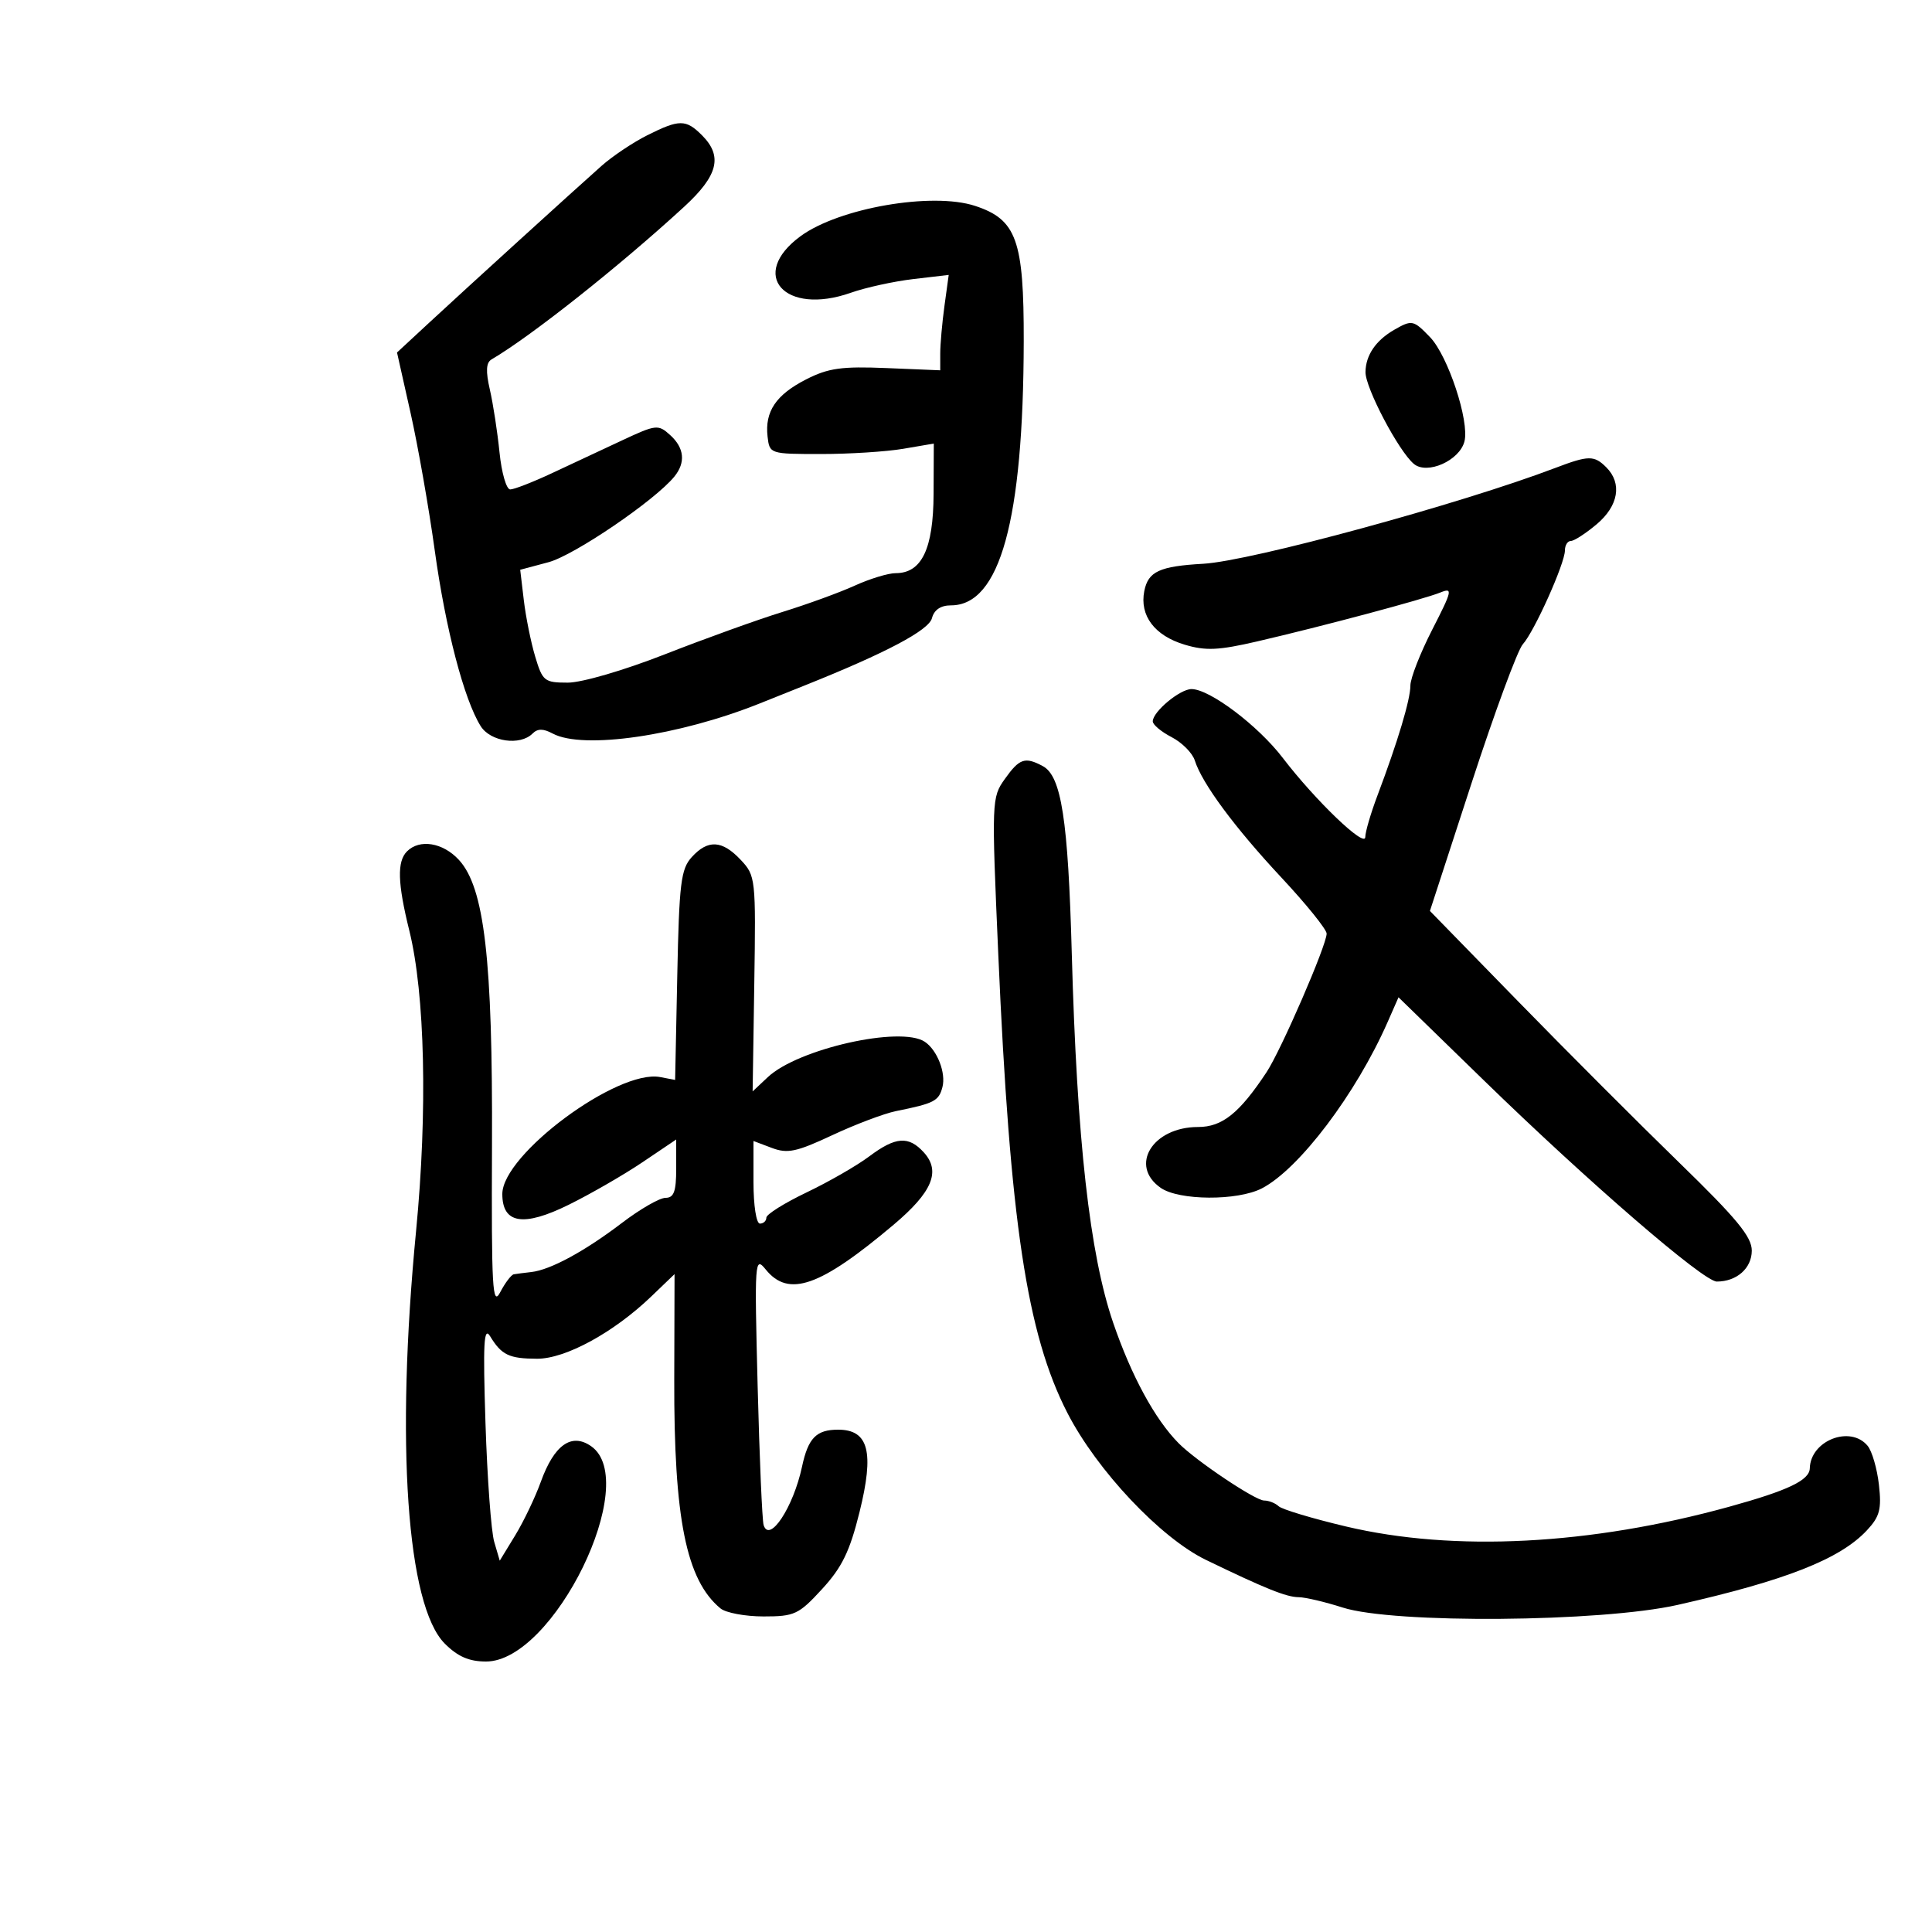 <svg xmlns="http://www.w3.org/2000/svg" width="300" height="300" viewBox="0 0 300 300" version="1.1">
	<path d="M 100.500 21.008 C 98.300 22.111, 95.108 24.248, 93.407 25.757 C 89.073 29.601, 72.600 44.587, 66.631 50.117 L 61.648 54.734 63.752 64.117 C 64.909 69.278, 66.601 78.900, 67.511 85.500 C 69.187 97.643, 72.061 108.637, 74.637 112.750 C 76.158 115.178, 80.760 115.840, 82.693 113.907 C 83.483 113.117, 84.350 113.117, 85.827 113.907 C 90.540 116.430, 105.413 114.263, 118 109.220 C 119.375 108.669, 122.525 107.408, 125 106.418 C 137.591 101.380, 144.221 97.873, 144.713 95.989 C 145.052 94.692, 146.079 94, 147.662 94 C 155.274 94, 158.909 80.814, 158.965 53 C 158.997 37.287, 157.853 34.097, 151.428 31.976 C 144.778 29.781, 130.295 32.287, 124.318 36.667 C 116.137 42.661, 121.836 49.086, 132.116 45.459 C 134.419 44.647, 138.780 43.691, 141.809 43.335 L 147.315 42.688 146.657 47.483 C 146.296 50.121, 146 53.454, 146 54.890 L 146 57.500 137.649 57.154 C 130.690 56.865, 128.613 57.157, 125.183 58.907 C 120.495 61.298, 118.739 63.904, 119.188 67.799 C 119.498 70.482, 119.552 70.500, 127.500 70.500 C 131.900 70.500, 137.637 70.135, 140.250 69.689 L 145 68.877 144.967 76.689 C 144.930 85.237, 143.131 89, 139.079 89 C 137.923 89, 135.071 89.869, 132.739 90.930 C 130.408 91.992, 125.350 93.835, 121.500 95.025 C 117.650 96.216, 109.442 99.172, 103.260 101.595 C 96.884 104.094, 90.354 106, 88.168 106 C 84.535 106, 84.248 105.771, 83.107 101.962 C 82.441 99.740, 81.645 95.797, 81.337 93.199 L 80.778 88.474 85.179 87.297 C 89.173 86.229, 101.723 77.688, 104.718 74 C 106.496 71.811, 106.265 69.550, 104.060 67.554 C 102.202 65.873, 101.884 65.908, 96.560 68.399 C 93.502 69.830, 88.594 72.125, 85.654 73.500 C 82.713 74.875, 79.820 76, 79.225 76 C 78.631 76, 77.883 73.412, 77.565 70.250 C 77.246 67.088, 76.571 62.700, 76.065 60.500 C 75.405 57.634, 75.478 56.305, 76.322 55.812 C 82.419 52.249, 96.210 41.320, 106.227 32.113 C 111.513 27.255, 112.260 24.260, 109 21 C 106.505 18.505, 105.489 18.506, 100.500 21.008 M 216.500 51.208 C 213.640 52.848, 212.068 55.154, 212.032 57.765 C 211.997 60.218, 217.193 70.085, 219.549 72.040 C 221.620 73.759, 226.655 71.509, 227.403 68.531 C 228.192 65.388, 224.843 55.250, 222.062 52.361 C 219.483 49.681, 219.248 49.632, 216.500 51.208 M 241.500 72.663 C 226.787 78.263, 194.233 87.125, 186.847 87.541 C 180.041 87.925, 178.286 88.737, 177.684 91.782 C 176.932 95.587, 179.280 98.704, 183.953 100.104 C 187.213 101.081, 189.208 100.991, 195.207 99.601 C 205.357 97.249, 221.074 93.053, 223.647 92.008 C 225.621 91.207, 225.520 91.673, 222.397 97.771 C 220.529 101.419, 219.002 105.326, 219.005 106.452 C 219.010 108.609, 217.056 115.132, 213.893 123.519 C 212.852 126.280, 212 129.186, 212 129.978 C 212 131.739, 204.248 124.303, 199.185 117.683 C 195.340 112.657, 187.838 107, 185.017 107 C 183.222 107, 179 110.518, 179 112.013 C 179 112.528, 180.318 113.630, 181.929 114.463 C 183.540 115.296, 185.159 116.925, 185.526 118.083 C 186.664 121.667, 191.714 128.491, 199.009 136.302 C 202.854 140.420, 206 144.321, 206 144.971 C 206 146.766, 198.921 163.091, 196.664 166.500 C 192.447 172.870, 189.784 175, 186.035 175 C 178.977 175, 175.291 180.989, 180.223 184.443 C 183.065 186.434, 192.159 186.486, 195.936 184.533 C 201.730 181.537, 210.575 169.837, 215.481 158.680 L 217.160 154.861 230.330 167.680 C 246.631 183.547, 264.518 199, 266.582 199 C 269.668 199, 272 196.947, 272.017 194.215 C 272.031 192.059, 269.702 189.233, 260.716 180.500 C 254.491 174.450, 243.242 163.189, 235.718 155.475 L 222.039 141.451 228.520 121.553 C 232.085 110.609, 235.658 100.930, 236.460 100.044 C 238.255 98.061, 243 87.488, 243 85.471 C 243 84.662, 243.415 84, 243.923 84 C 244.431 84, 246.231 82.835, 247.923 81.411 C 251.324 78.550, 251.918 75.061, 249.429 72.571 C 247.539 70.682, 246.680 70.692, 241.500 72.663 M 156.042 120.942 C 153.979 123.838, 153.963 124.259, 155.012 148.192 C 156.835 189.779, 159.449 207.131, 165.735 219.380 C 170.323 228.320, 180.203 238.803, 187.262 242.221 C 196.447 246.668, 199.756 248, 201.651 248.011 C 202.668 248.017, 205.750 248.742, 208.500 249.622 C 216.408 252.153, 248.591 251.898, 260.500 249.209 C 277.274 245.423, 285.719 242.097, 289.885 237.637 C 291.890 235.491, 292.188 234.361, 291.758 230.543 C 291.476 228.045, 290.685 225.326, 290 224.501 C 287.318 221.268, 281.138 223.677, 281.024 228 C 280.975 229.853, 277.639 231.445, 268.531 233.960 C 246.971 239.914, 225.785 241.007, 209 237.030 C 203.775 235.792, 199.073 234.379, 198.550 233.890 C 198.028 233.400, 197.010 233, 196.290 233 C 194.912 233, 185.719 226.838, 183.014 224.101 C 179.334 220.379, 175.675 213.639, 172.847 205.380 C 169.204 194.738, 167.220 177.017, 166.423 148 C 165.854 127.246, 164.809 120.503, 161.924 118.960 C 159.159 117.479, 158.301 117.768, 156.042 120.942 M 63.200 132.200 C 61.634 133.766, 61.732 137.130, 63.557 144.500 C 65.994 154.335, 66.406 172.587, 64.610 191.124 C 61.415 224.112, 63.168 249.322, 69.068 255.222 C 71.084 257.237, 72.841 258, 75.471 258 C 85.982 258, 99.628 230.056, 91.796 224.570 C 88.753 222.438, 86.050 224.350, 83.975 230.102 C 83.102 232.521, 81.311 236.264, 79.995 238.420 L 77.601 242.341 76.742 239.420 C 76.270 237.814, 75.660 229.525, 75.386 221 C 74.986 208.535, 75.127 205.892, 76.109 207.500 C 77.884 210.410, 79.050 210.968, 83.389 210.985 C 87.802 211.002, 95.282 206.925, 101.122 201.321 L 104.743 197.845 104.697 214.172 C 104.636 235.832, 106.556 245.353, 111.871 249.750 C 112.702 250.438, 115.714 251, 118.564 251 C 123.380 251, 124.020 250.701, 127.650 246.750 C 130.749 243.377, 131.949 240.912, 133.464 234.806 C 135.783 225.460, 134.886 222, 130.144 222 C 126.748 222, 125.489 223.292, 124.534 227.760 C 123.189 234.050, 119.476 239.691, 118.575 236.813 C 118.348 236.091, 117.931 226.374, 117.646 215.219 C 117.149 195.695, 117.195 195.020, 118.901 197.126 C 122.459 201.520, 127.327 199.815, 138.765 190.171 C 144.766 185.111, 146.116 181.890, 143.464 178.960 C 141.094 176.341, 139.068 176.490, 134.944 179.585 C 133.050 181.006, 128.688 183.514, 125.250 185.157 C 121.813 186.800, 119 188.562, 119 189.072 C 119 189.583, 118.550 190, 118 190 C 117.437 190, 117 187.196, 117 183.587 L 117 177.174 119.852 178.250 C 122.283 179.168, 123.670 178.875, 129.244 176.267 C 132.840 174.584, 137.294 172.901, 139.142 172.529 C 145.081 171.330, 145.774 170.971, 146.341 168.805 C 146.915 166.608, 145.532 163.055, 143.600 161.765 C 139.858 159.266, 123.910 162.857, 119.232 167.252 L 116.868 169.473 117.125 152.755 C 117.377 136.382, 117.334 135.984, 115.017 133.518 C 112.133 130.448, 109.919 130.328, 107.405 133.103 C 105.729 134.952, 105.460 137.162, 105.167 151.448 L 104.833 167.691 102.511 167.247 C 95.917 165.986, 78 179.259, 78 185.405 C 78 190.021, 81.272 190.551, 88.309 187.076 C 91.714 185.395, 96.862 182.427, 99.750 180.480 L 105 176.941 105 181.471 C 105 185.022, 104.642 186, 103.342 186 C 102.431 186, 99.393 187.747, 96.592 189.882 C 90.806 194.293, 85.464 197.191, 82.514 197.520 C 81.406 197.644, 80.177 197.802, 79.782 197.872 C 79.387 197.943, 78.440 199.190, 77.678 200.645 C 76.466 202.958, 76.305 200.103, 76.396 177.895 C 76.515 148.944, 75.219 137.795, 71.239 133.502 C 68.757 130.826, 65.157 130.243, 63.200 132.200" stroke="none" fill="black" fill-rule="evenodd"/>
</svg>